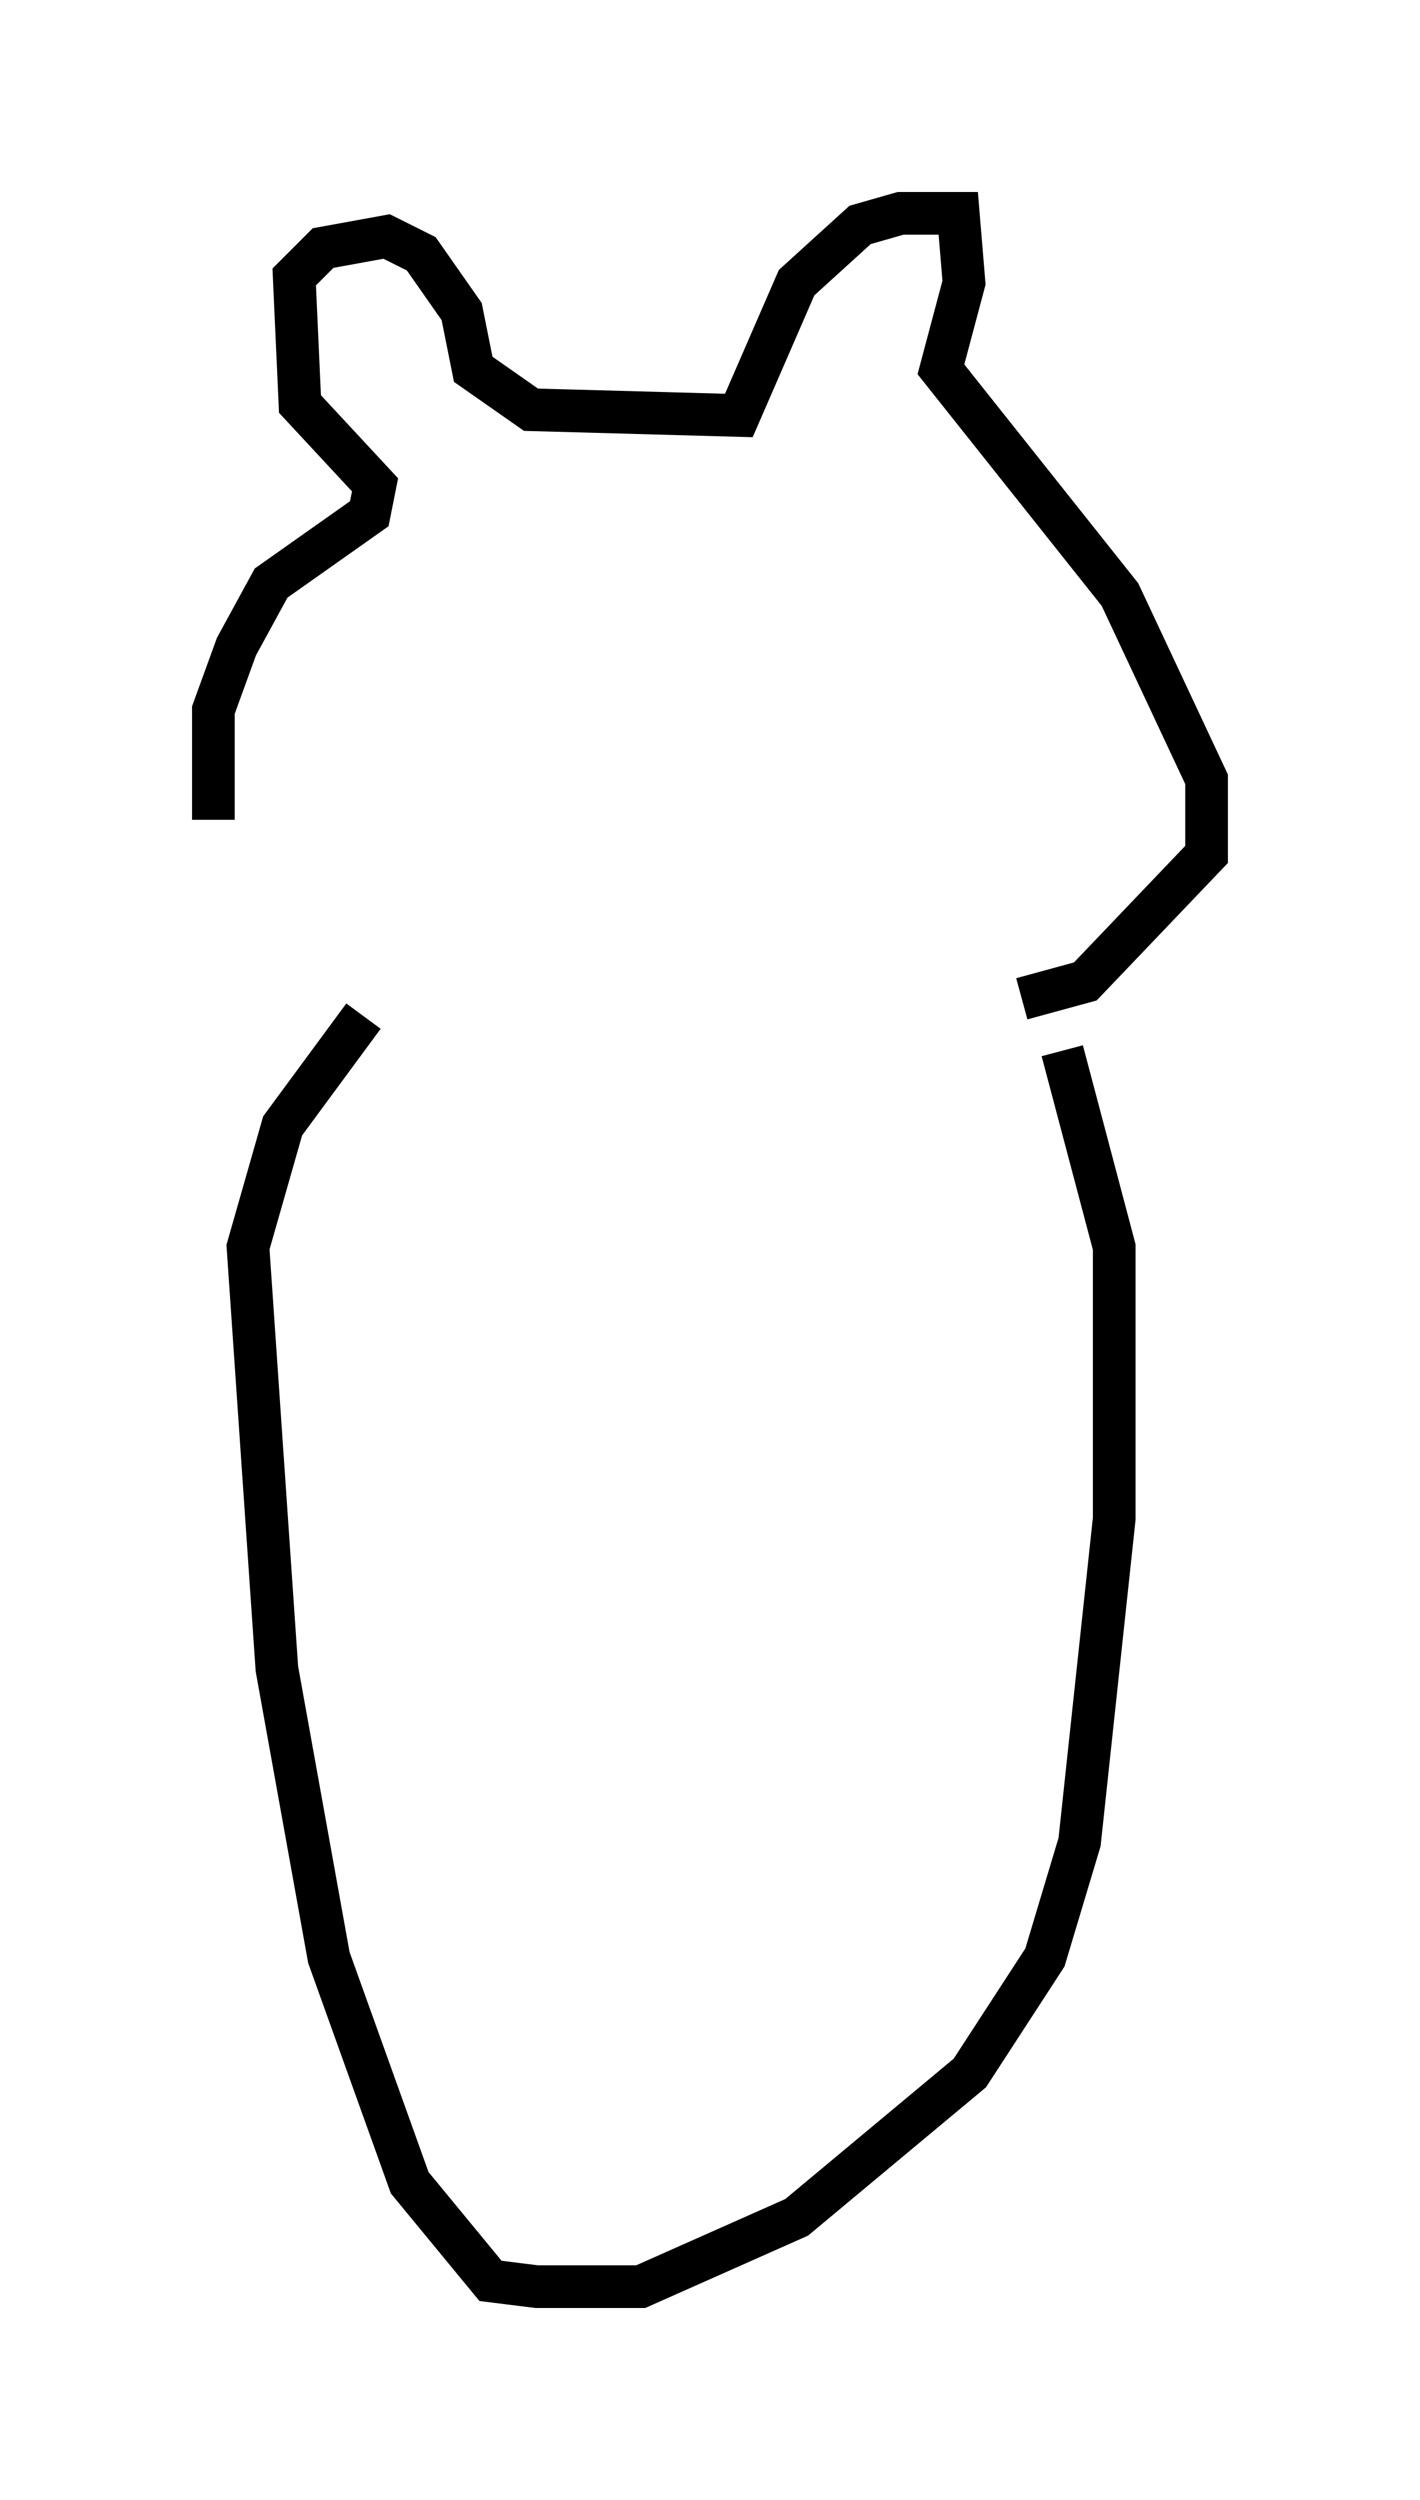 <?xml version="1.0" encoding="utf-8" ?>
<svg baseProfile="full" height="58.579" version="1.1" width="33.274" xmlns="http://www.w3.org/2000/svg" xmlns:ev="http://www.w3.org/2001/xml-events" xmlns:xlink="http://www.w3.org/1999/xlink"><defs /><rect fill="white" height="58.579" width="33.274" x="0" y="0" /><path d="M8.518, 23.403 m-3.518, -4.195 l0.0, -2.571 0.541, -1.488 l0.812, -1.488 2.3, -1.624 l0.135, -0.677 -1.759, -1.894 l-0.135, -2.977 0.677, -0.677 l1.488, -0.271 0.812, 0.406 l0.947, 1.353 0.271, 1.353 l1.353, 0.947 4.871, 0.135 l1.353, -3.112 1.488, -1.353 l0.947, -0.271 1.353, 0.0 l0.135, 1.624 -0.541, 2.03 l4.195, 5.277 2.03, 4.33 l0.0, 1.759 -2.842, 2.977 l-1.488, 0.406 m-15.426, 0.406 l-1.894, 2.571 -0.812, 2.842 l0.677, 9.878 1.218, 6.766 l1.894, 5.277 1.894, 2.3 l1.083, 0.135 2.436, 0.0 l3.654, -1.624 4.059, -3.383 l1.759, -2.706 0.812, -2.706 l0.812, -7.578 0.0, -6.36 l-1.218, -4.601 " fill="none" stroke="black" stroke-width="1" /></svg>